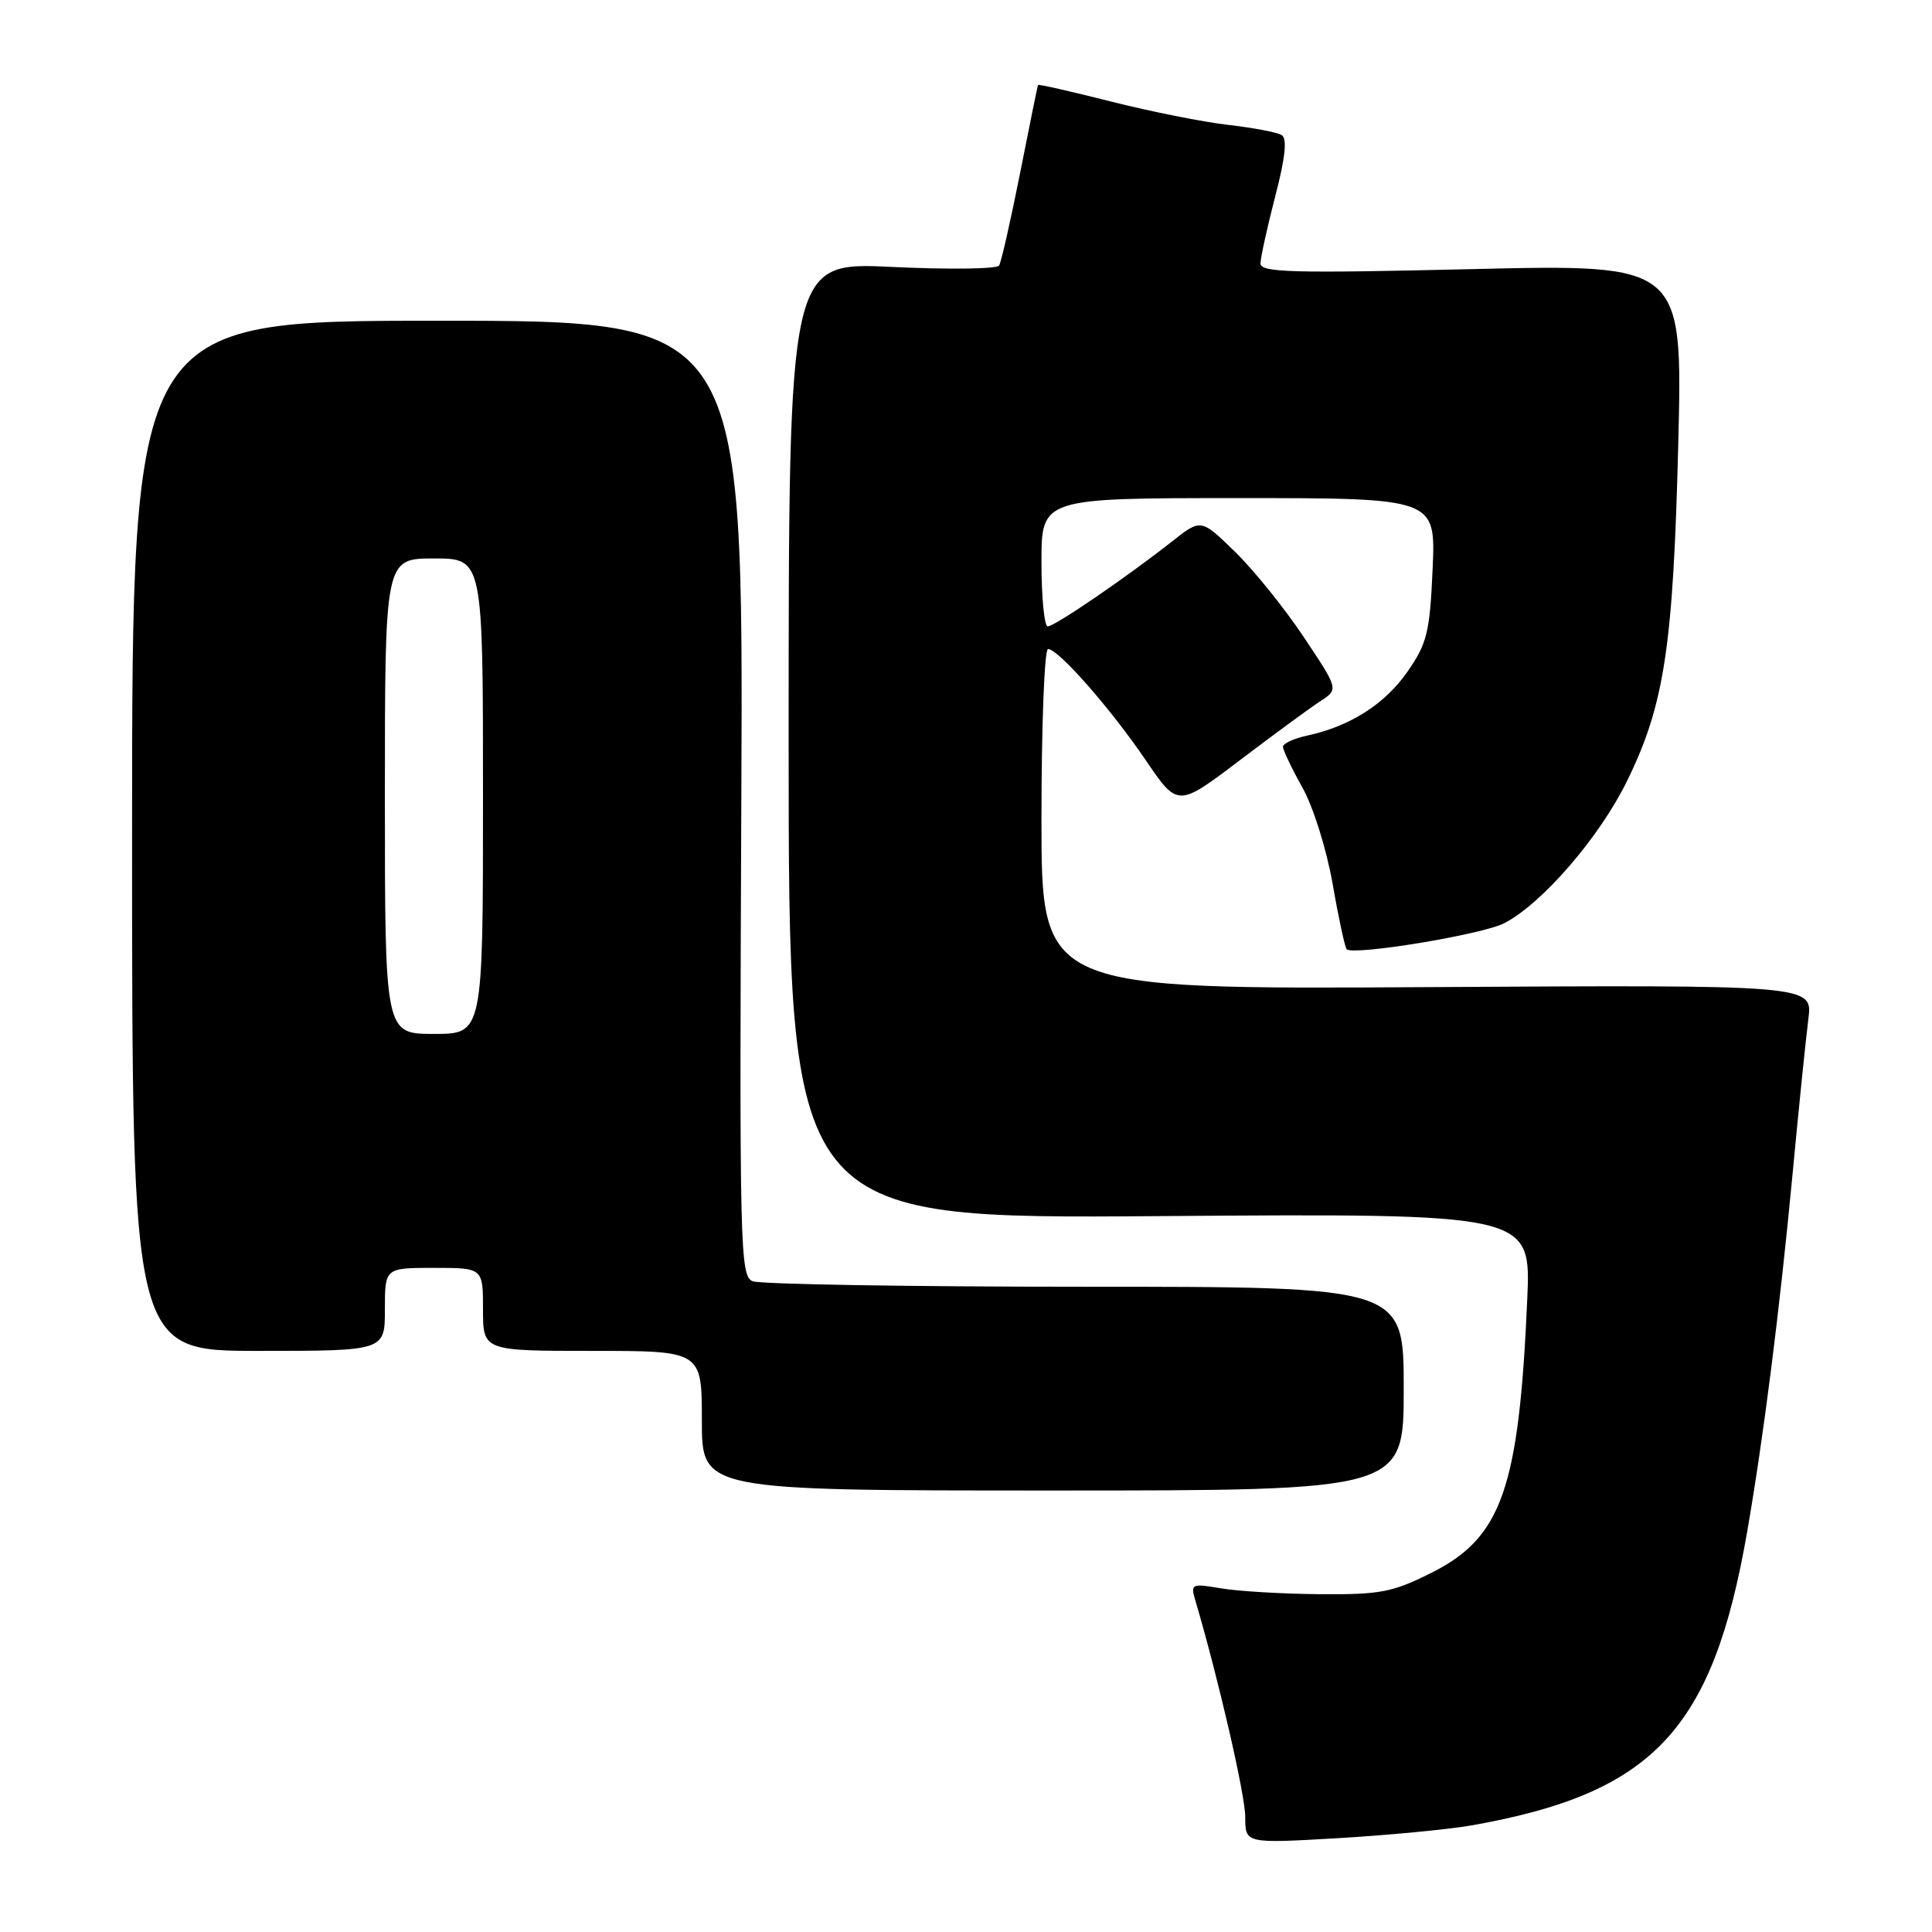 <?xml version="1.0" encoding="UTF-8" standalone="no"?>
<!DOCTYPE svg PUBLIC "-//W3C//DTD SVG 1.1//EN" "http://www.w3.org/Graphics/SVG/1.1/DTD/svg11.dtd" >
<svg xmlns="http://www.w3.org/2000/svg" xmlns:xlink="http://www.w3.org/1999/xlink" version="1.1" viewBox="0 0 256 256">
 <g >
 <path fill="currentColor"
d=" M 194.96 241.88 C 219.08 237.62 226.95 229.24 231.51 202.96 C 233.70 190.31 235.81 173.68 237.53 155.50 C 238.36 146.70 239.30 137.47 239.62 135.00 C 240.19 130.50 240.19 130.50 189.10 130.80 C 138.00 131.10 138.00 131.10 138.00 108.55 C 138.00 96.15 138.39 86.00 138.87 86.00 C 140.24 86.00 147.18 93.90 151.83 100.75 C 156.06 106.97 156.06 106.97 164.28 100.74 C 168.80 97.31 173.60 93.79 174.94 92.92 C 177.38 91.34 177.38 91.34 172.76 84.42 C 170.22 80.61 166.12 75.52 163.64 73.11 C 159.14 68.72 159.14 68.72 155.32 71.73 C 149.31 76.47 139.75 83.00 138.83 83.00 C 138.38 83.00 138.00 79.17 138.00 74.50 C 138.00 66.00 138.00 66.00 164.12 66.00 C 190.24 66.00 190.24 66.00 189.83 75.40 C 189.46 83.78 189.10 85.24 186.52 88.97 C 183.53 93.28 178.92 96.23 173.25 97.46 C 171.46 97.84 170.00 98.52 170.00 98.95 C 170.00 99.39 171.16 101.82 172.58 104.36 C 174.03 106.95 175.78 112.57 176.59 117.16 C 177.37 121.67 178.21 125.54 178.44 125.78 C 179.32 126.65 196.44 123.83 199.32 122.33 C 204.33 119.74 211.90 110.99 215.56 103.55 C 220.54 93.42 221.71 85.74 222.38 58.75 C 222.96 35.00 222.96 35.00 194.98 35.66 C 171.25 36.22 167.00 36.11 167.02 34.91 C 167.03 34.13 167.91 30.14 168.97 26.03 C 170.32 20.86 170.58 18.36 169.83 17.90 C 169.24 17.53 166.06 16.93 162.76 16.55 C 159.46 16.18 152.46 14.78 147.20 13.45 C 141.94 12.12 137.60 11.13 137.54 11.26 C 137.48 11.39 136.41 16.64 135.17 22.92 C 133.92 29.21 132.67 34.72 132.39 35.18 C 132.10 35.65 125.71 35.73 118.18 35.37 C 104.50 34.72 104.50 34.72 104.50 98.11 C 104.50 161.51 104.50 161.51 153.69 161.14 C 202.87 160.78 202.87 160.78 202.37 172.14 C 201.27 197.24 199.00 203.73 189.68 208.40 C 184.52 210.99 182.89 211.30 174.91 211.24 C 169.98 211.20 164.09 210.85 161.83 210.47 C 157.85 209.80 157.73 209.85 158.41 212.14 C 161.45 222.44 165.00 237.84 165.00 240.75 C 165.00 244.28 165.00 244.28 177.21 243.57 C 183.92 243.18 191.91 242.41 194.96 241.88 Z  M 186.00 184.00 C 186.00 170.50 186.00 170.50 143.75 170.50 C 120.51 170.50 100.70 170.17 99.73 169.77 C 98.05 169.09 97.97 165.53 98.23 105.77 C 98.50 42.50 98.50 42.50 58.00 42.50 C 17.50 42.50 17.50 42.50 17.50 110.75 C 17.50 179.00 17.50 179.00 34.25 179.00 C 51.00 179.00 51.00 179.00 51.00 173.50 C 51.00 168.00 51.00 168.00 57.50 168.00 C 64.00 168.00 64.00 168.00 64.00 173.50 C 64.00 179.00 64.00 179.00 78.50 179.00 C 93.00 179.00 93.00 179.00 93.00 188.25 C 93.00 197.50 93.00 197.50 139.50 197.50 C 186.00 197.50 186.00 197.50 186.00 184.00 Z  M 51.00 105.50 C 51.00 74.00 51.00 74.00 57.50 74.00 C 64.00 74.00 64.00 74.00 64.00 105.50 C 64.00 137.00 64.00 137.00 57.50 137.00 C 51.00 137.00 51.00 137.00 51.00 105.50 Z "/>
</g>
</svg>